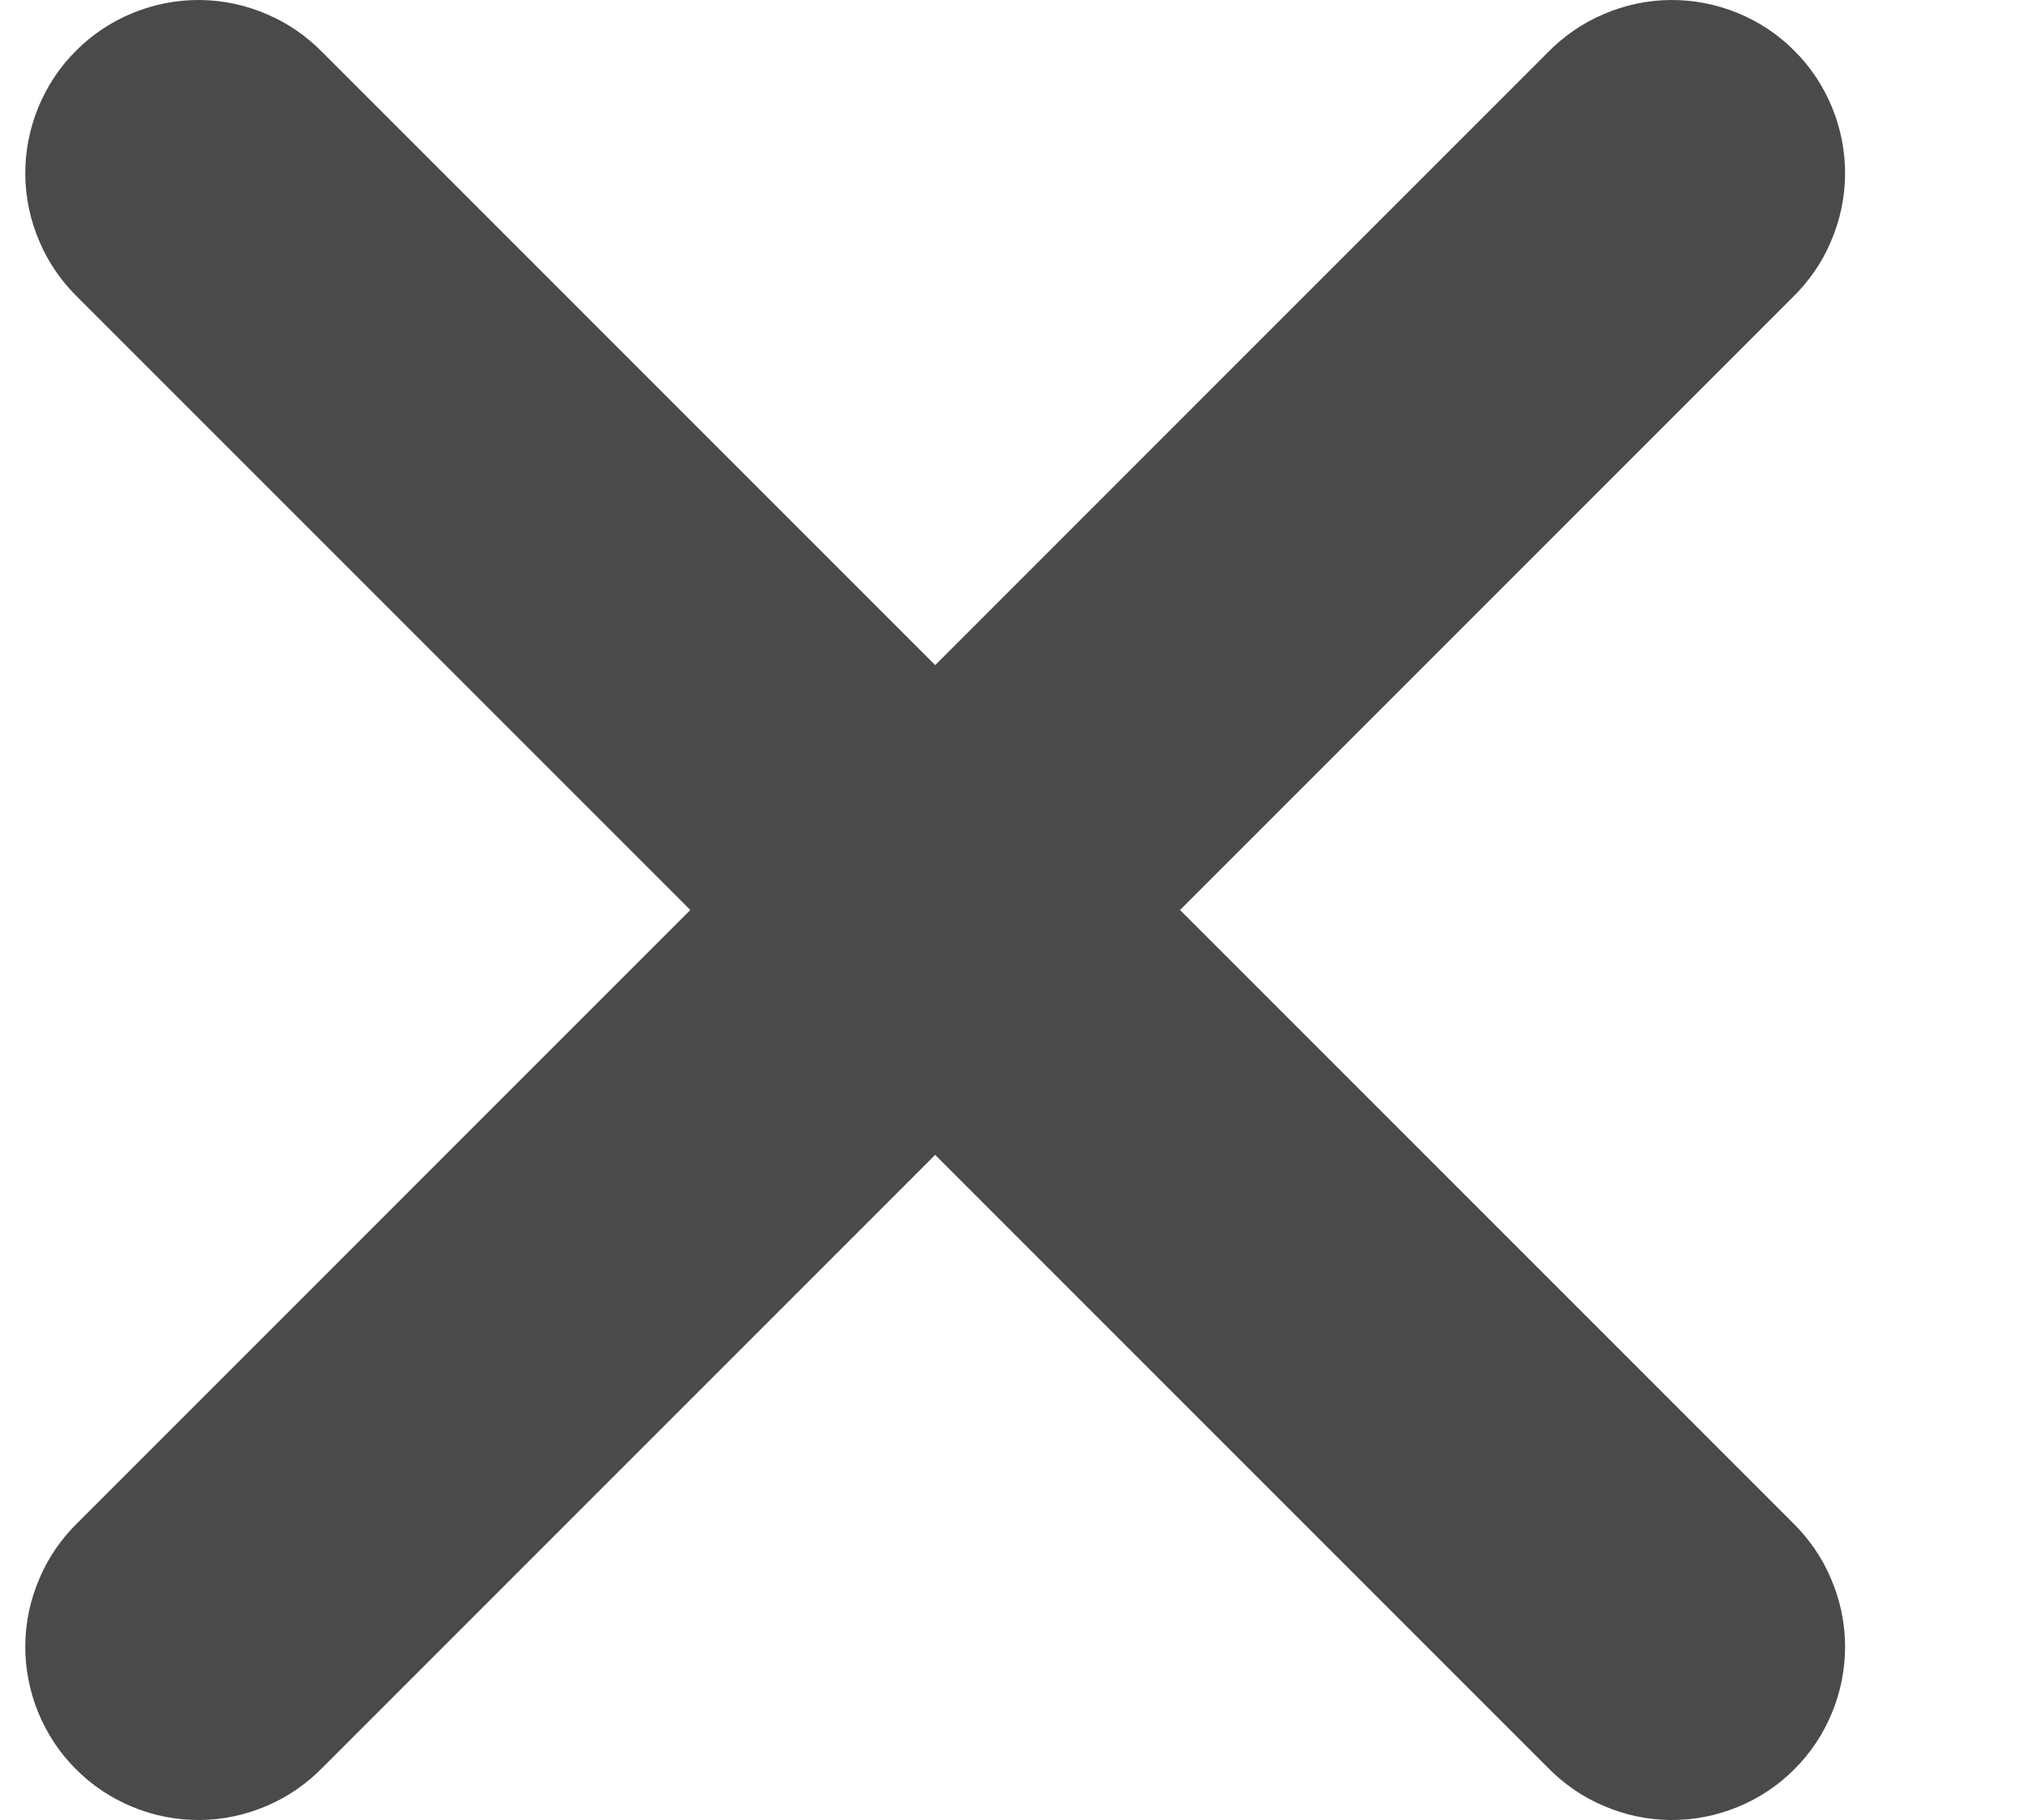 <svg width="10" height="9" viewBox="0 0 10 9" fill="none" xmlns="http://www.w3.org/2000/svg">
<path d="M5.836 4.5L8.864 1.472C8.945 1.393 9.011 1.299 9.055 1.194C9.1 1.09 9.124 0.978 9.125 0.864C9.126 0.75 9.104 0.637 9.061 0.532C9.018 0.427 8.955 0.331 8.874 0.251C8.794 0.17 8.698 0.107 8.593 0.064C8.488 0.021 8.375 -0.001 8.261 3.23337e-05C8.147 0.001 8.035 0.025 7.931 0.07C7.826 0.114 7.732 0.18 7.653 0.261L4.625 3.289L1.597 0.261C1.518 0.18 1.424 0.114 1.319 0.07C1.215 0.025 1.103 0.001 0.989 3.23337e-05C0.875 -0.001 0.762 0.021 0.657 0.064C0.552 0.107 0.456 0.17 0.376 0.251C0.295 0.331 0.232 0.427 0.189 0.532C0.146 0.637 0.124 0.75 0.125 0.864C0.126 0.978 0.15 1.09 0.195 1.194C0.239 1.299 0.305 1.393 0.386 1.472L3.414 4.5L0.386 7.528C0.305 7.607 0.239 7.701 0.195 7.806C0.15 7.91 0.126 8.022 0.125 8.136C0.124 8.25 0.146 8.363 0.189 8.468C0.232 8.573 0.295 8.669 0.376 8.749C0.456 8.83 0.552 8.893 0.657 8.936C0.762 8.979 0.875 9.001 0.989 9C1.103 8.999 1.215 8.975 1.319 8.93C1.424 8.886 1.518 8.82 1.597 8.739L4.625 5.711L7.653 8.739C7.732 8.82 7.826 8.886 7.931 8.93C8.035 8.975 8.147 8.999 8.261 9C8.375 9.001 8.488 8.979 8.593 8.936C8.698 8.893 8.794 8.83 8.874 8.749C8.955 8.669 9.018 8.573 9.061 8.468C9.104 8.363 9.126 8.25 9.125 8.136C9.124 8.022 9.1 7.91 9.055 7.806C9.011 7.701 8.945 7.607 8.864 7.528L5.836 4.5V4.5Z" fill="#4A4A4A"/>
</svg>
